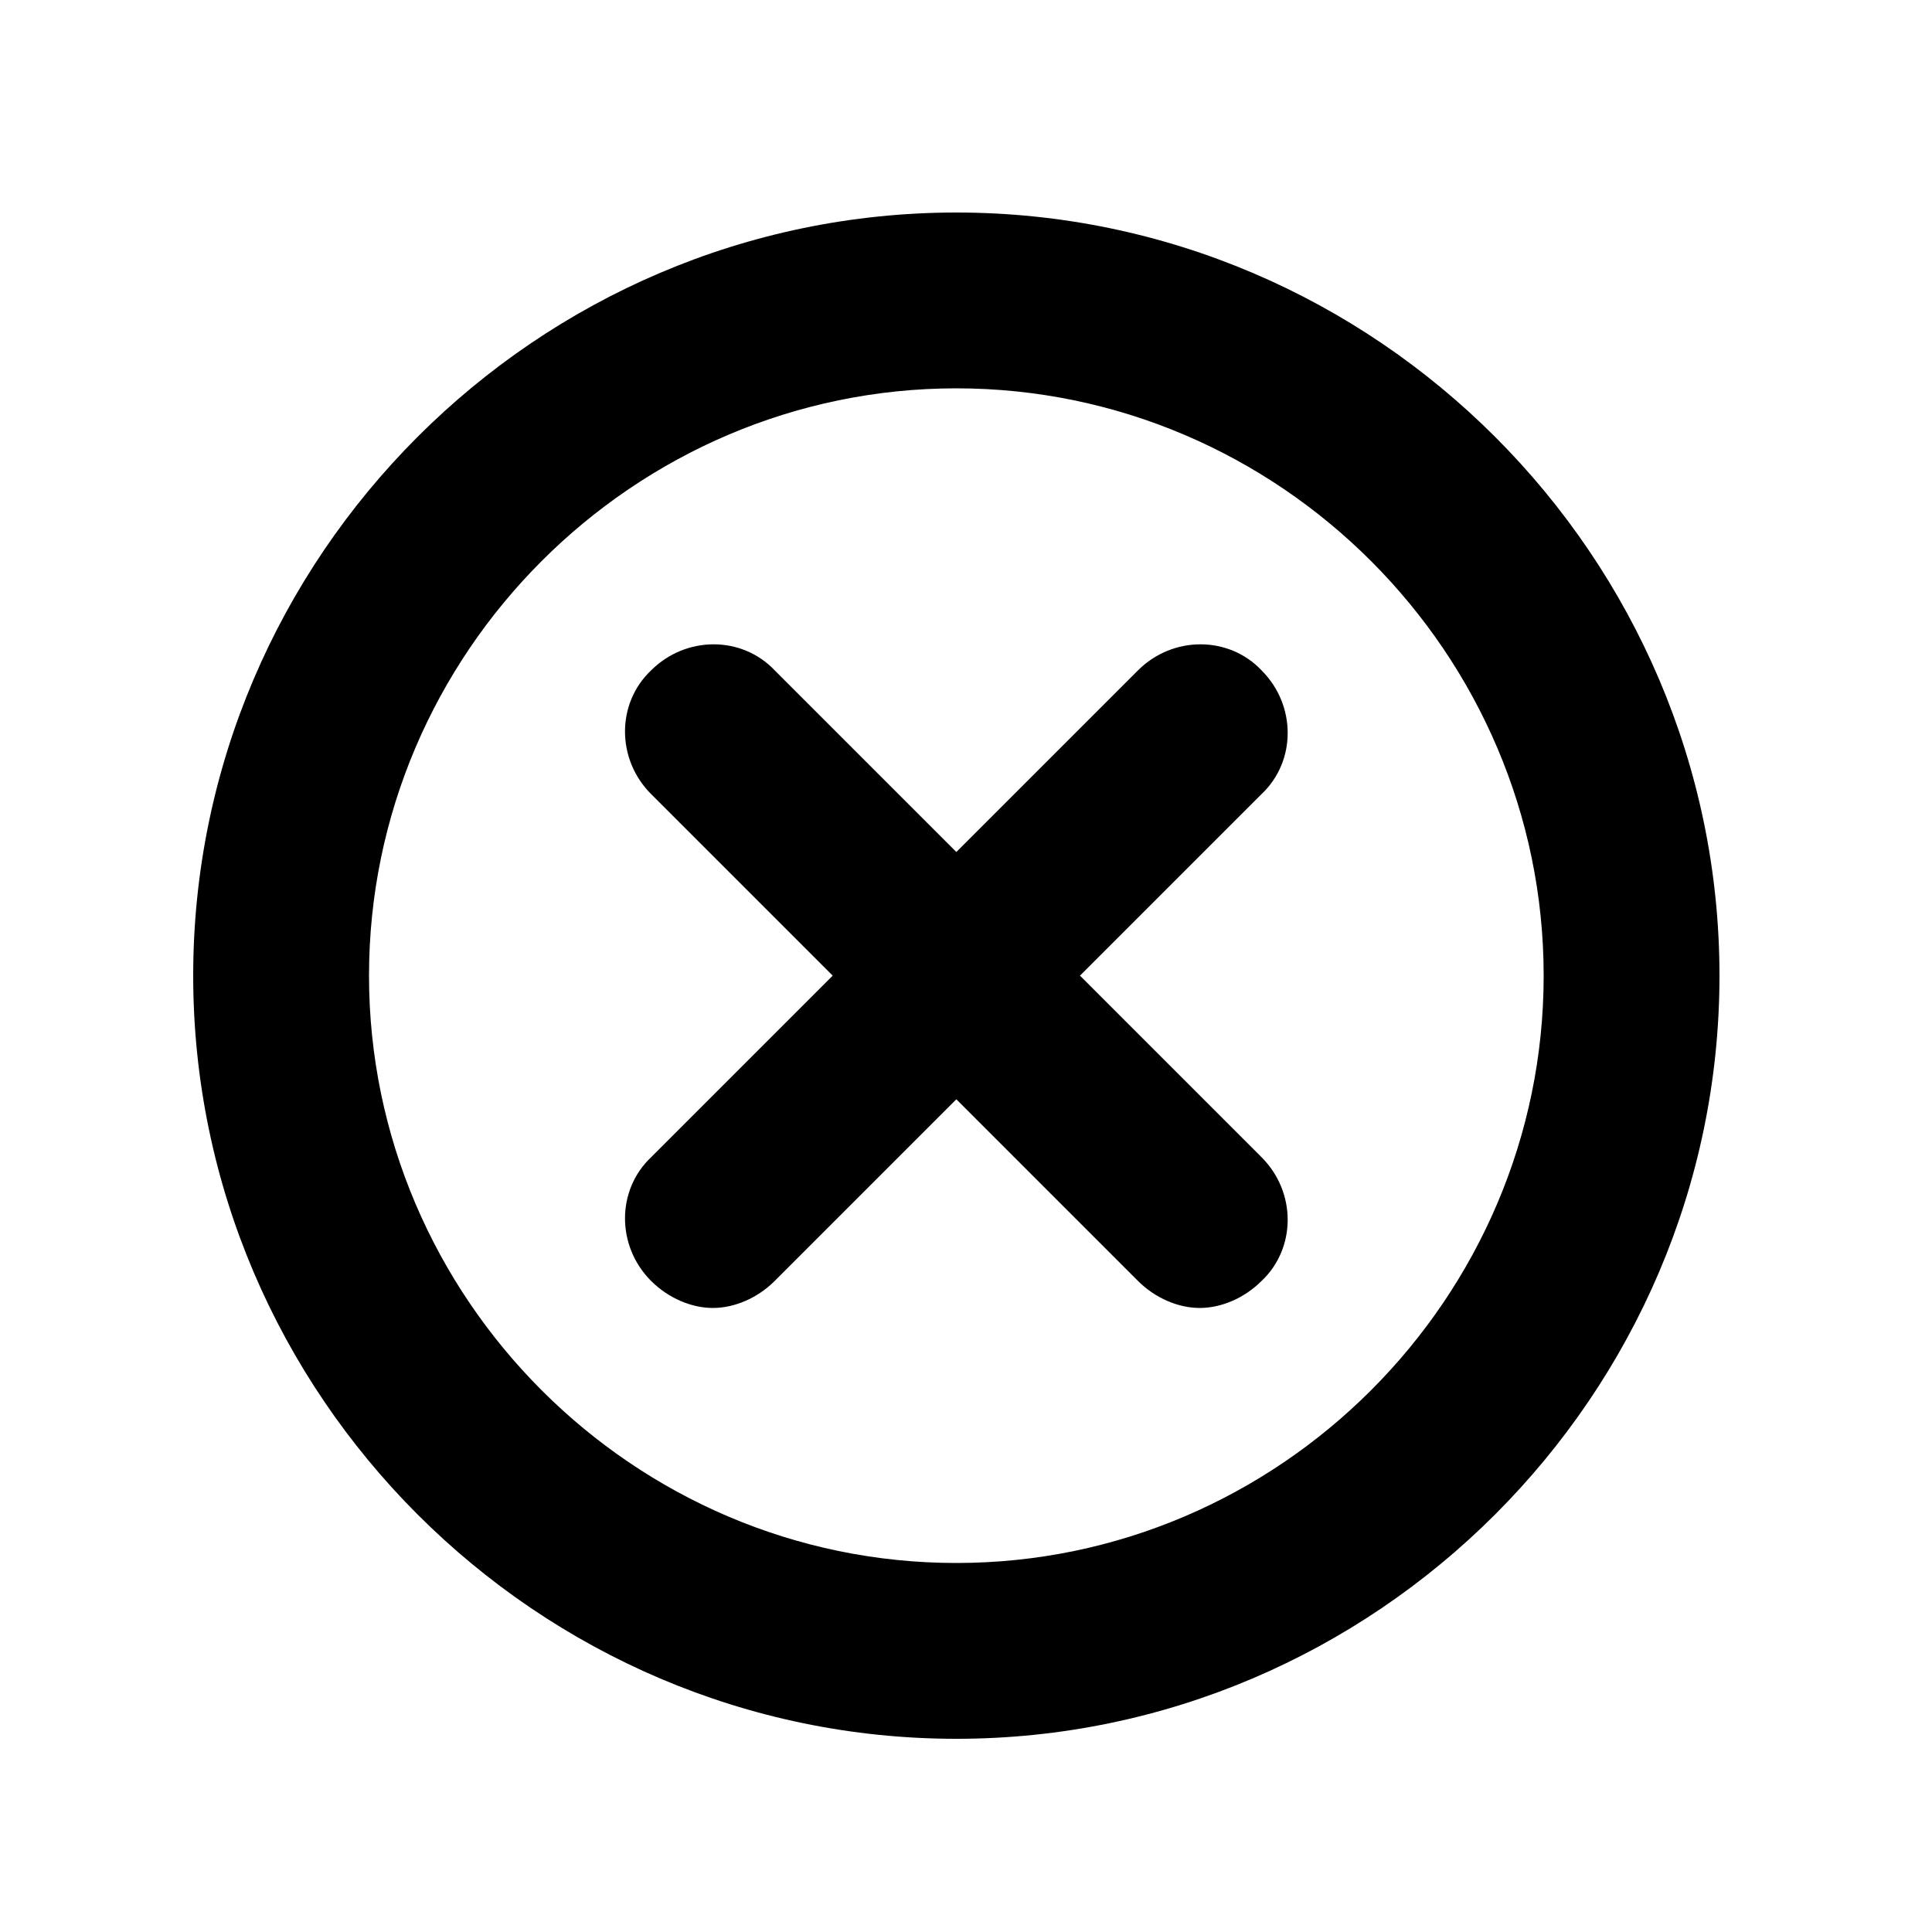 <?xml version="1.0" encoding="utf-8"?>
<!-- Generator: Adobe Illustrator 22.1.0, SVG Export Plug-In . SVG Version: 6.00 Build 0)  -->
<svg version="1.1" id="Layer_1" xmlns="http://www.w3.org/2000/svg" xmlns:xlink="http://www.w3.org/1999/xlink" x="0px" y="0px"
	 viewBox="0 0 100 100" style="enable-background:new 0 0 100 100;" xml:space="preserve">
<path d="M65.3,59.9c1.8,1.8,1.8,4.7,0,6.4c-0.9,0.9-2.1,1.4-3.2,1.4s-2.3-0.5-3.2-1.4l-9.4-9.4l-9.4,9.4c-0.9,0.9-2.1,1.4-3.2,1.4
	s-2.3-0.5-3.2-1.4c-1.8-1.8-1.8-4.7,0-6.4l9.4-9.4l-9.4-9.4c-1.8-1.8-1.8-4.7,0-6.4c1.8-1.8,4.7-1.8,6.4,0l9.4,9.4l9.4-9.4
	c1.8-1.8,4.7-1.8,6.4,0c1.8,1.8,1.8,4.7,0,6.4l-9.4,9.4L65.3,59.9z M89,50.5C89,72.2,71.2,90,49.5,90S10,72.2,10,50.5
	S27.8,11,49.5,11S89,28.8,89,50.5z M79.9,50.5c0-16.7-13.7-30.4-30.4-30.4S19.1,33.8,19.1,50.5s13.7,30.4,30.4,30.4
	S79.9,67.2,79.9,50.5z"/>
</svg>
